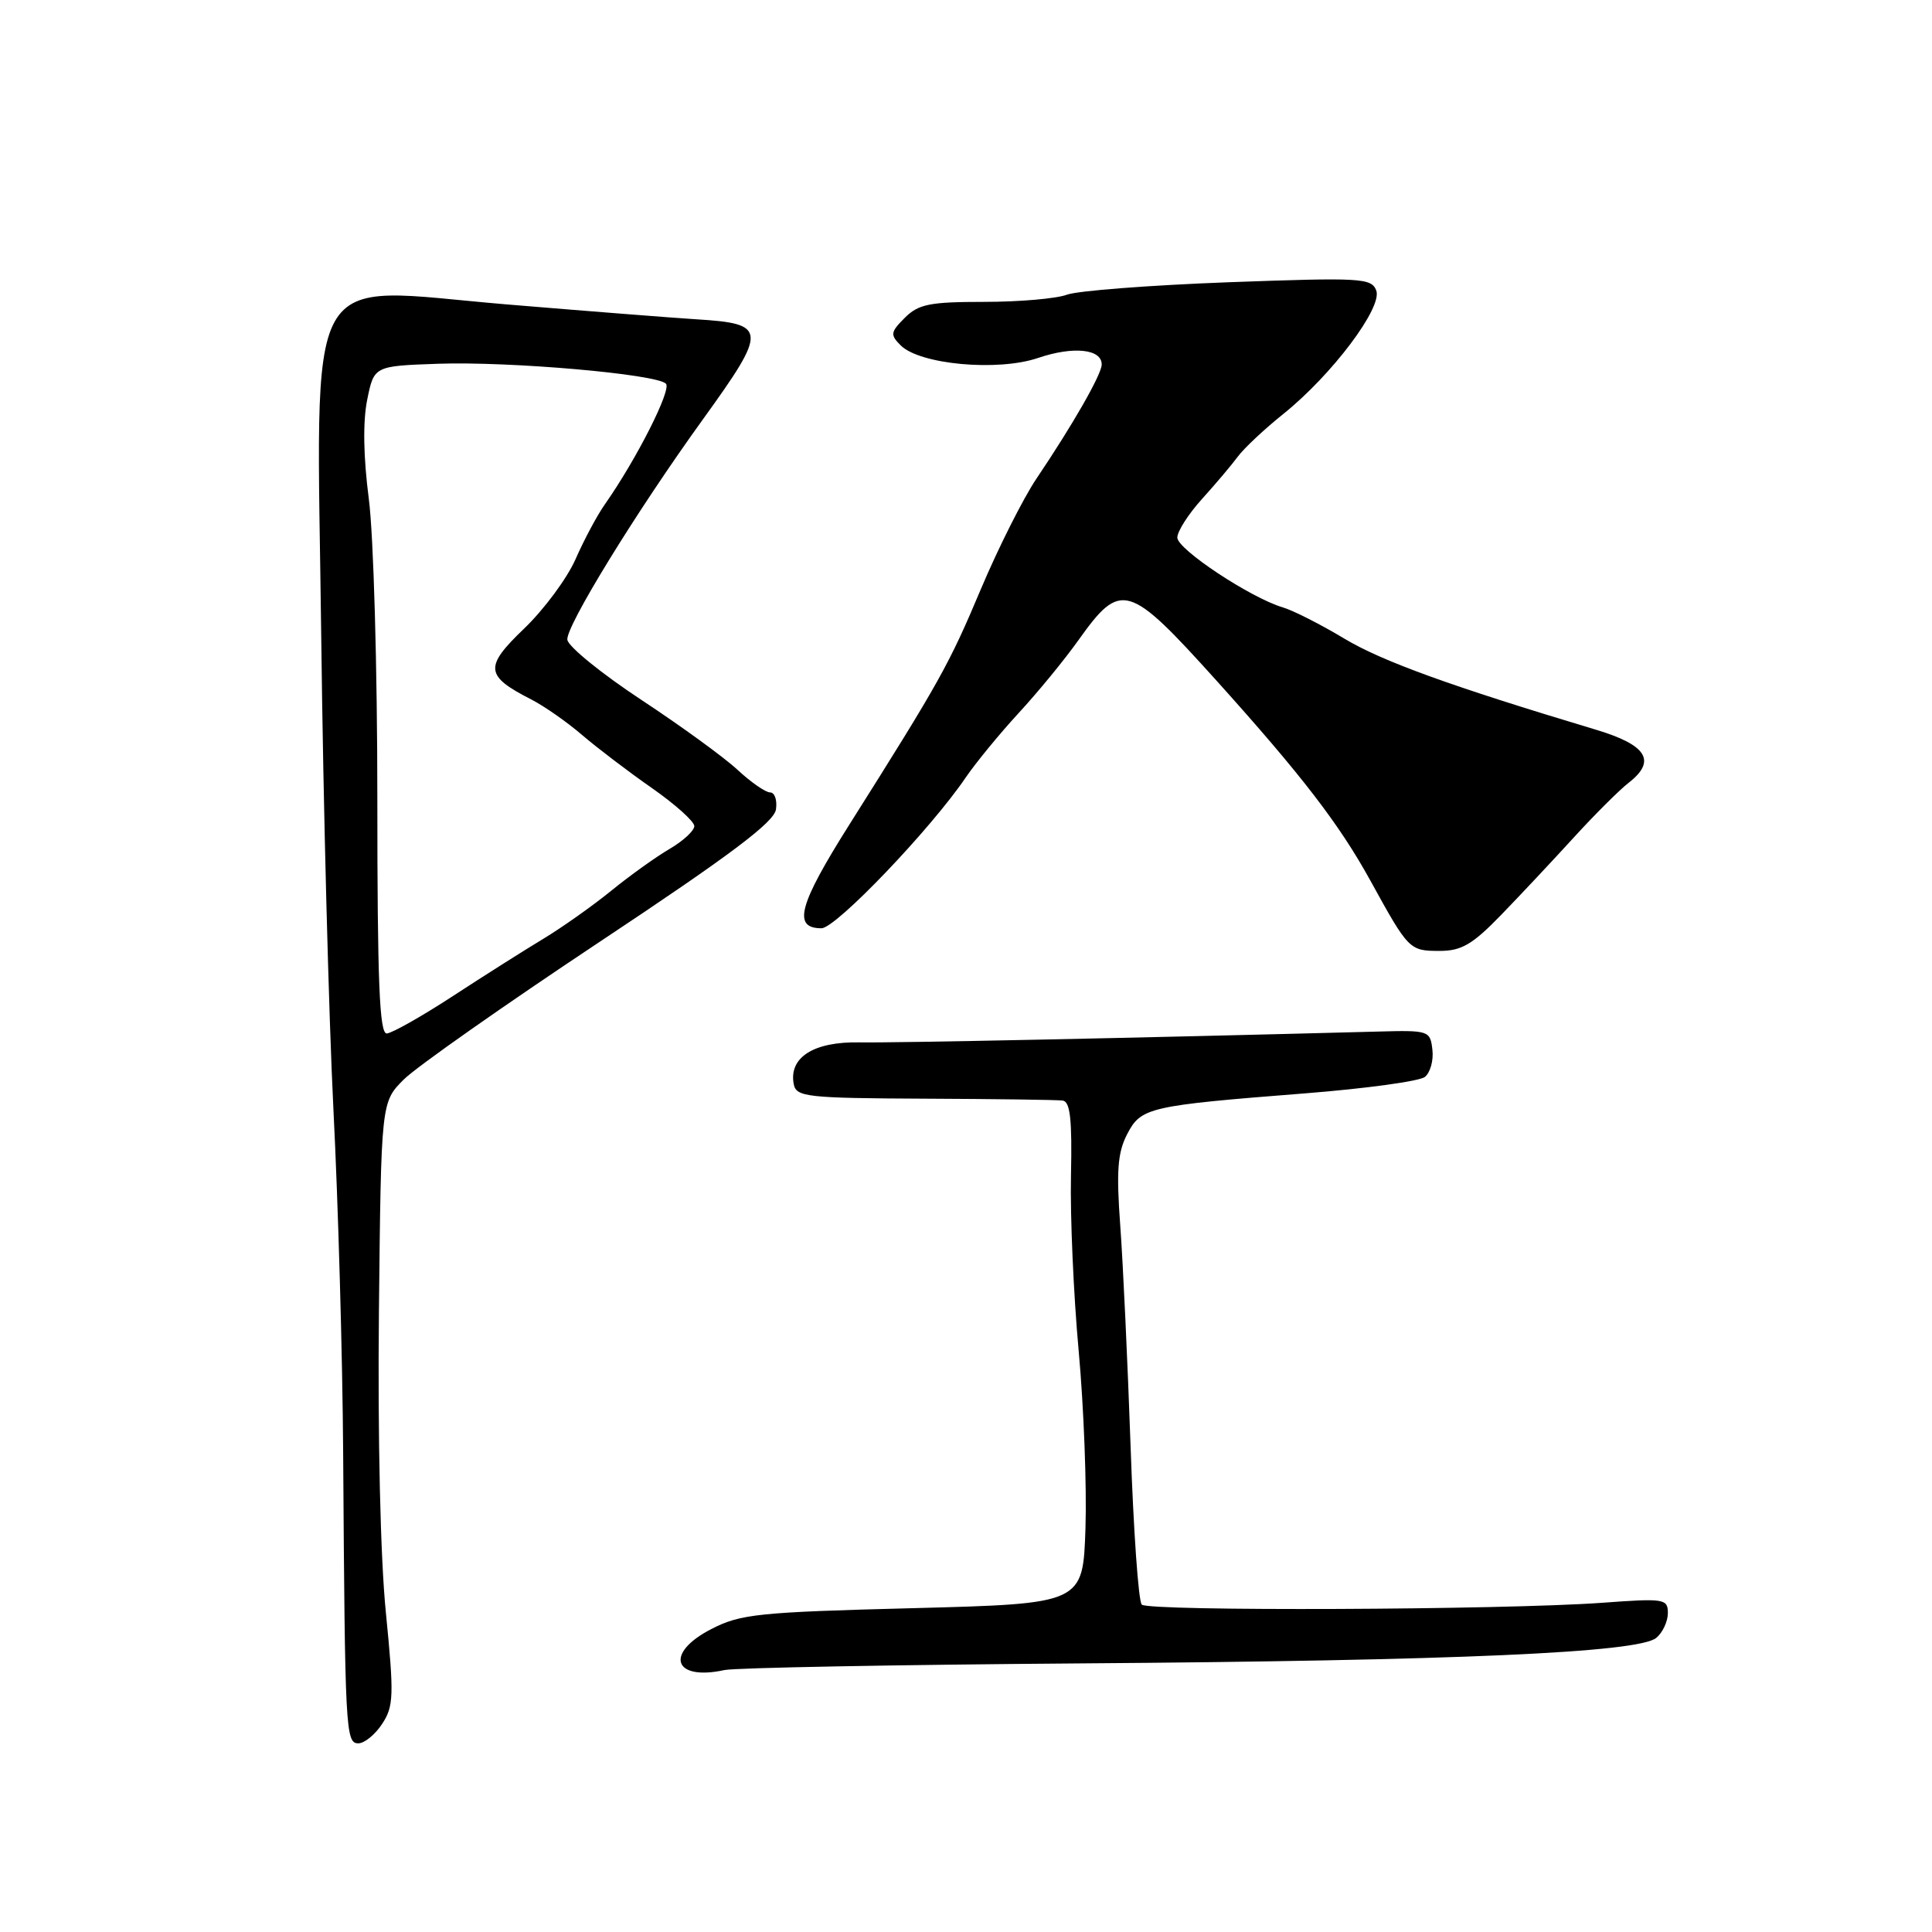 <?xml version="1.0" encoding="UTF-8" standalone="no"?>
<!DOCTYPE svg PUBLIC "-//W3C//DTD SVG 1.1//EN" "http://www.w3.org/Graphics/SVG/1.1/DTD/svg11.dtd" >
<svg xmlns="http://www.w3.org/2000/svg" xmlns:xlink="http://www.w3.org/1999/xlink" version="1.1" viewBox="0 0 256 256">
 <g >
 <path fill="currentColor"
d=" M 50.64 228.42 C 52.17 226.09 52.22 224.68 51.13 213.67 C 50.40 206.39 50.04 190.36 50.21 173.77 C 50.50 146.04 50.50 146.04 53.50 143.04 C 55.15 141.39 66.85 133.17 79.50 124.77 C 96.81 113.28 102.58 108.94 102.82 107.25 C 103.00 106.01 102.65 105.00 102.04 105.00 C 101.44 105.00 99.50 103.65 97.72 102.00 C 95.95 100.35 90.22 96.19 85.00 92.75 C 79.78 89.31 75.36 85.73 75.18 84.79 C 74.88 83.14 84.31 67.79 93.18 55.51 C 101.73 43.66 101.68 42.89 92.29 42.31 C 89.10 42.11 77.76 41.22 67.08 40.33 C 39.72 38.04 41.96 33.98 42.57 84.71 C 42.83 106.60 43.56 134.62 44.18 147.00 C 44.81 159.38 45.39 179.85 45.47 192.50 C 45.71 229.34 45.79 231.00 47.48 231.00 C 48.29 231.00 49.71 229.84 50.64 228.42 Z  M 143.00 220.41 C 193.06 220.05 217.11 218.98 219.46 217.03 C 220.31 216.33 221.00 214.85 221.00 213.75 C 221.00 211.84 220.55 211.77 212.25 212.38 C 199.08 213.33 152.19 213.52 151.29 212.62 C 150.85 212.19 150.19 202.76 149.81 191.67 C 149.42 180.58 148.81 167.41 148.44 162.42 C 147.91 155.16 148.09 152.74 149.34 150.31 C 151.19 146.73 152.14 146.51 173.00 144.87 C 180.97 144.24 188.09 143.27 188.80 142.70 C 189.52 142.13 189.97 140.51 189.80 139.09 C 189.51 136.56 189.34 136.50 182.50 136.69 C 150.45 137.54 118.53 138.20 113.90 138.12 C 107.81 138.00 104.48 140.12 105.18 143.68 C 105.52 145.35 106.92 145.51 122.52 145.58 C 131.86 145.62 140.09 145.73 140.81 145.83 C 141.81 145.96 142.07 148.34 141.91 155.75 C 141.79 161.11 142.25 171.57 142.93 179.00 C 143.61 186.43 144.01 197.00 143.83 202.50 C 143.50 212.50 143.50 212.50 121.00 213.09 C 100.49 213.62 98.12 213.86 94.25 215.86 C 88.02 219.06 89.22 222.77 96.00 221.29 C 97.38 220.99 118.52 220.59 143.00 220.41 Z  M 198.89 121.25 C 201.43 118.63 205.75 114.02 208.51 111.00 C 211.27 107.97 214.56 104.69 215.83 103.70 C 219.52 100.82 218.22 98.72 211.50 96.70 C 192.24 90.92 183.15 87.63 178.13 84.62 C 175.04 82.76 171.38 80.90 170.00 80.49 C 165.73 79.23 156.00 72.79 156.00 71.23 C 156.00 70.41 157.47 68.11 159.27 66.12 C 161.07 64.13 163.21 61.60 164.02 60.50 C 164.83 59.40 167.55 56.85 170.06 54.84 C 176.50 49.67 183.22 40.73 182.36 38.49 C 181.72 36.83 180.33 36.76 162.77 37.40 C 152.37 37.79 142.74 38.53 141.37 39.05 C 139.99 39.57 135.07 40.00 130.43 40.00 C 123.19 40.00 121.70 40.30 119.89 42.11 C 117.99 44.01 117.94 44.36 119.34 45.76 C 121.87 48.30 132.20 49.25 137.55 47.43 C 142.23 45.84 146.02 46.24 145.98 48.32 C 145.95 49.64 142.14 56.30 137.33 63.43 C 135.59 66.02 132.28 72.59 129.98 78.04 C 125.74 88.11 124.54 90.25 112.56 109.24 C 105.82 119.92 104.99 123.00 108.85 123.00 C 110.76 123.00 123.33 109.86 127.98 103.00 C 129.29 101.08 132.43 97.25 134.96 94.50 C 137.50 91.75 141.08 87.39 142.91 84.81 C 148.53 76.93 149.50 77.22 161.16 90.15 C 172.49 102.74 177.44 109.17 181.58 116.68 C 186.65 125.89 186.75 126.00 190.77 126.00 C 193.65 126.00 195.11 125.15 198.89 121.25 Z  M 50.00 105.86 C 50.00 88.51 49.50 70.91 48.87 66.11 C 48.15 60.57 48.07 55.90 48.65 53.00 C 49.56 48.50 49.56 48.50 58.03 48.20 C 67.55 47.87 86.96 49.56 88.24 50.84 C 89.02 51.62 84.35 60.84 80.14 66.84 C 79.11 68.30 77.37 71.57 76.26 74.10 C 75.15 76.62 72.09 80.76 69.45 83.29 C 64.13 88.39 64.25 89.55 70.43 92.70 C 72.12 93.57 75.13 95.67 77.13 97.39 C 79.13 99.10 83.29 102.27 86.38 104.42 C 89.47 106.58 92.00 108.85 92.00 109.46 C 92.00 110.07 90.54 111.42 88.75 112.47 C 86.96 113.51 83.47 116.01 81.00 118.02 C 78.53 120.03 74.47 122.90 72.00 124.39 C 69.53 125.88 64.12 129.30 60.00 131.99 C 55.88 134.68 51.94 136.90 51.25 136.94 C 50.28 136.99 50.00 130.14 50.00 105.86 Z "/>
</g>
</svg>